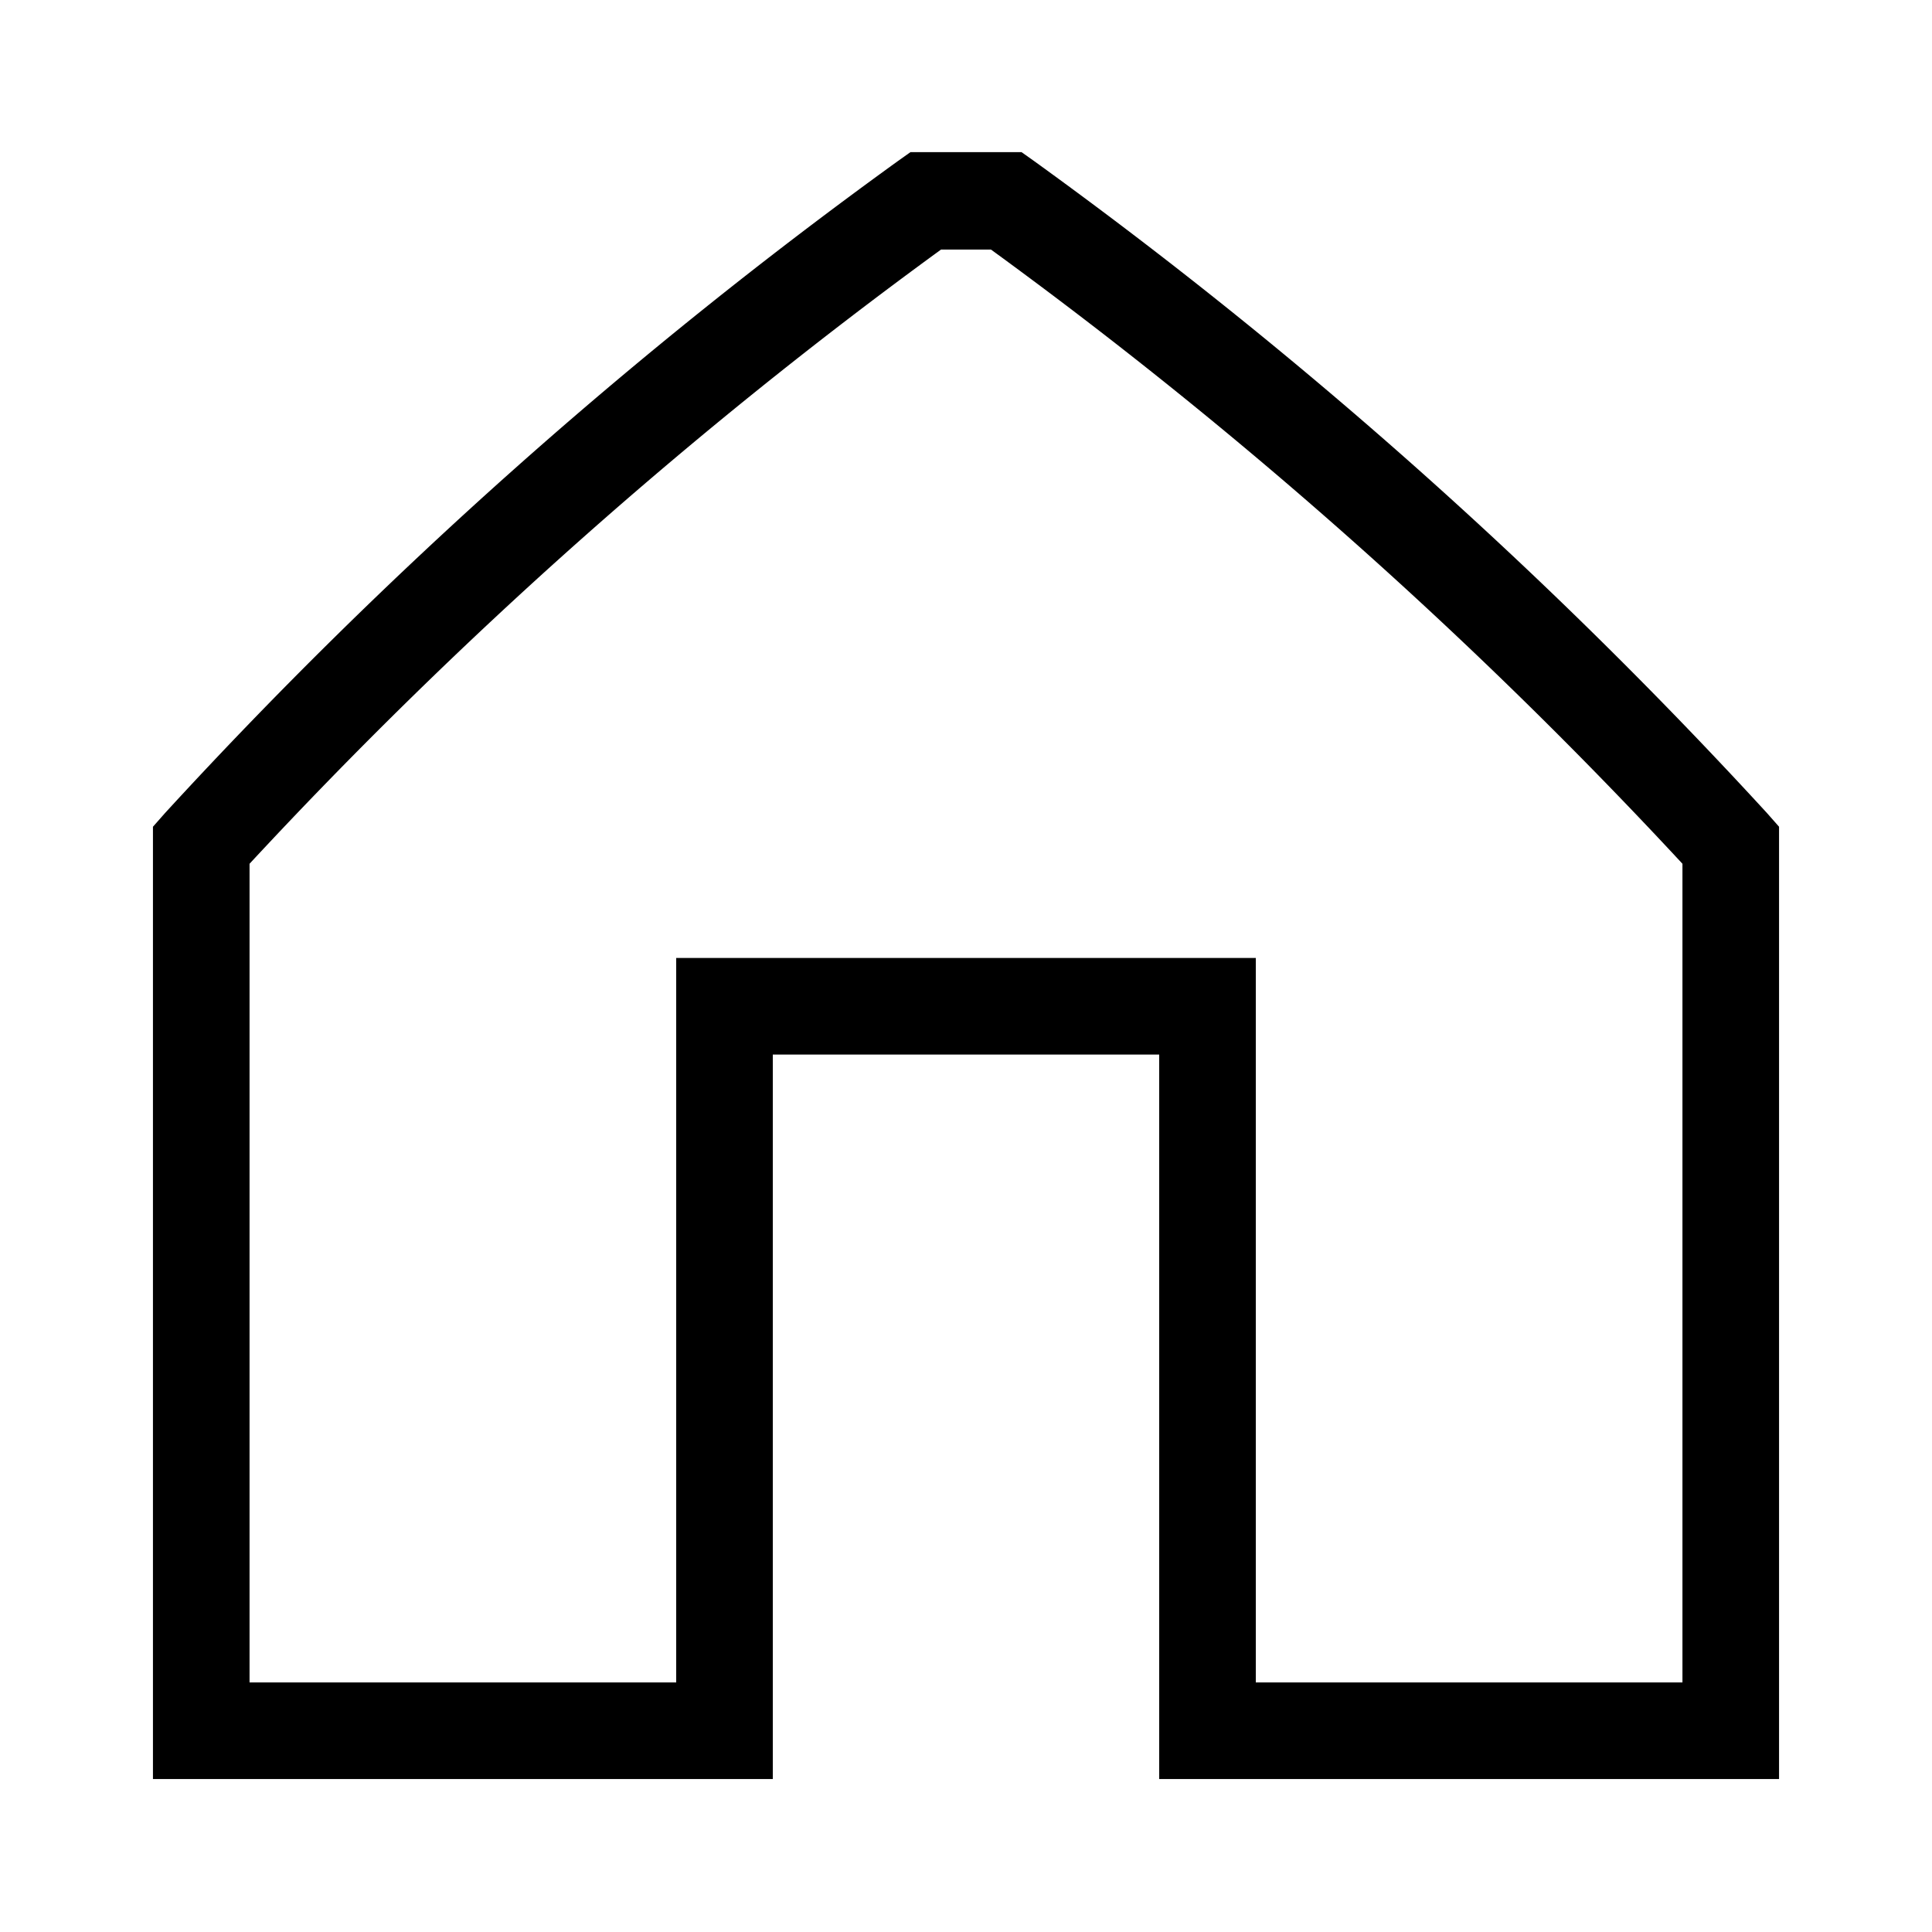<svg xmlns="http://www.w3.org/2000/svg" viewBox="0 0 48 48"><g data-name="Calque 2"><path d="M44.2 44.2H28.8v-18h-9.6v18H3.8V20.54l.3-.34A120.32 120.32 0 0 1 22.31 4l.31-.22h2.76l.31.22A120.32 120.32 0 0 1 43.9 20.2l.3.34zm-13-2.4h10.6V21.46A118.8 118.8 0 0 0 24.62 6.2h-1.24A118.8 118.8 0 0 0 6.2 21.46V41.8h10.6v-18h14.4z"/><path fill="none" d="M0 0h48v48H0z"/></g></svg>
